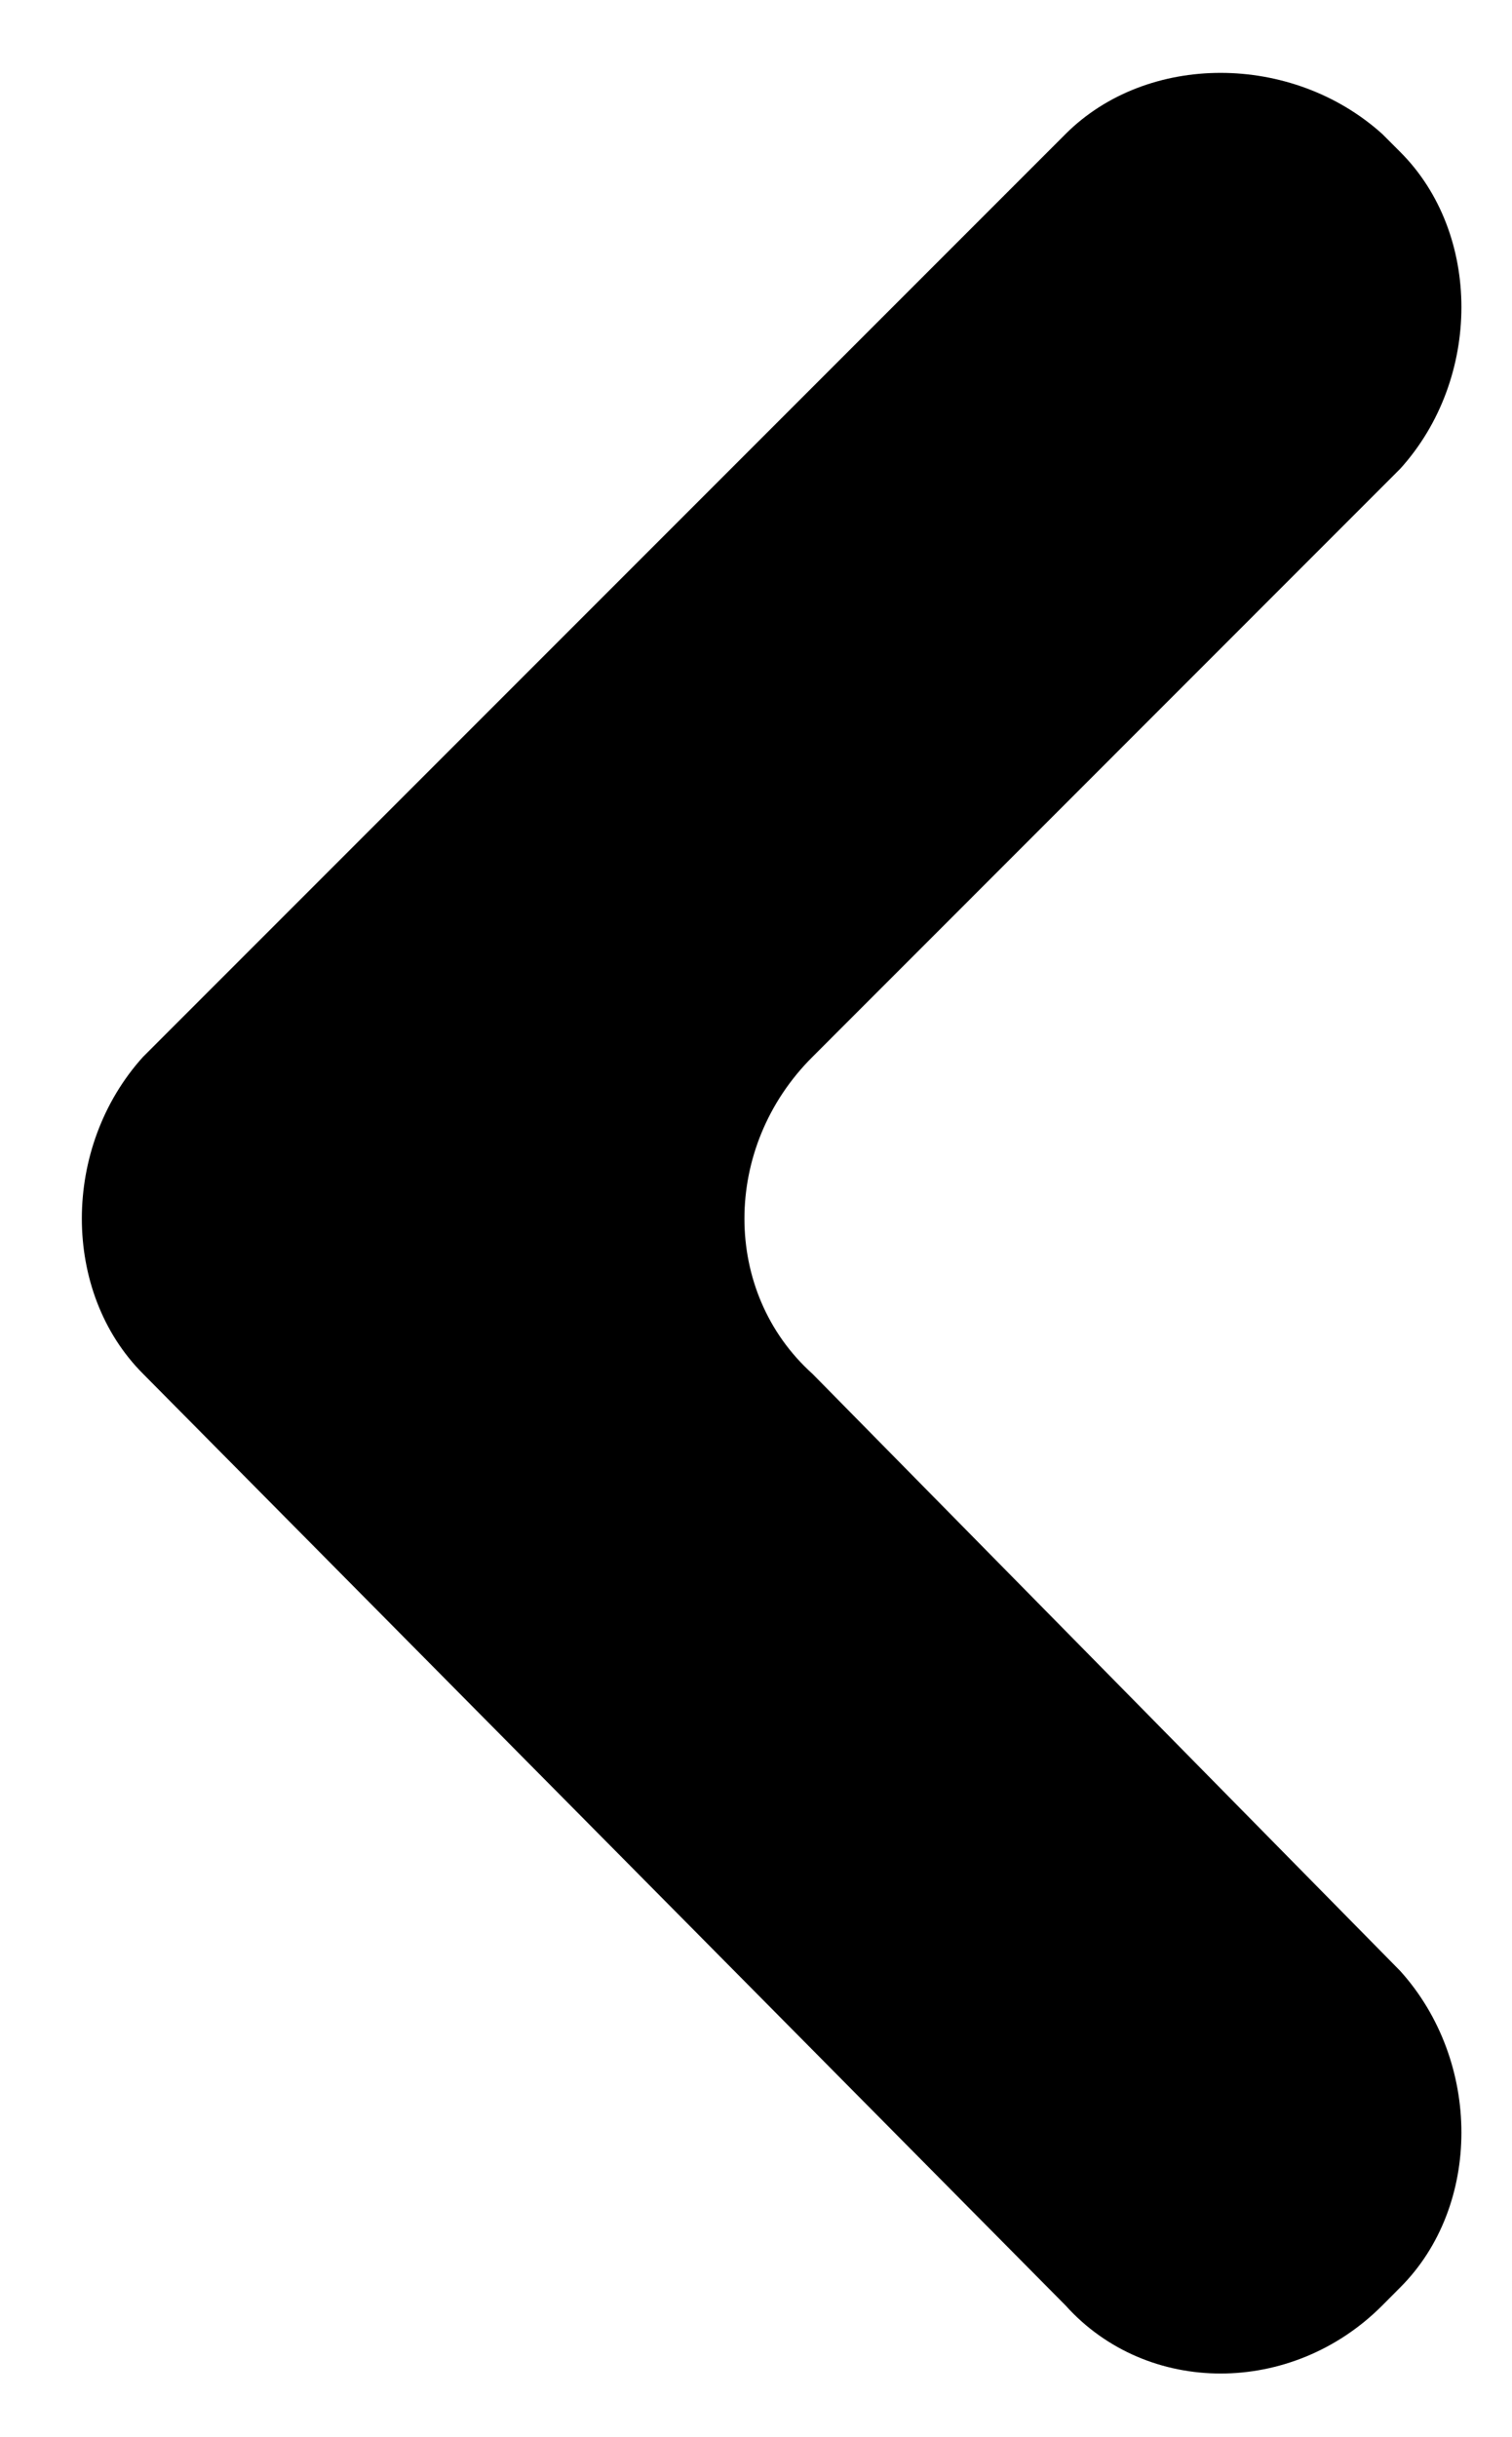 <svg width="18" height="29" viewBox="0 0 18 29" fill="none" xmlns="http://www.w3.org/2000/svg">
<path fill-rule="evenodd" clip-rule="evenodd" d="M1.704 12.576L12.686 1.594C13.657 0.625 15.378 0.625 16.455 1.594L16.668 1.807C17.641 2.777 17.641 4.508 16.668 5.58L9.673 12.577C8.592 13.652 8.592 15.379 9.673 16.35L16.668 23.454C17.641 24.53 17.641 26.253 16.668 27.223L16.455 27.437C15.379 28.516 13.657 28.516 12.686 27.437L1.704 16.35C0.731 15.378 0.731 13.651 1.704 12.576Z" fill="black"/>
</svg>
